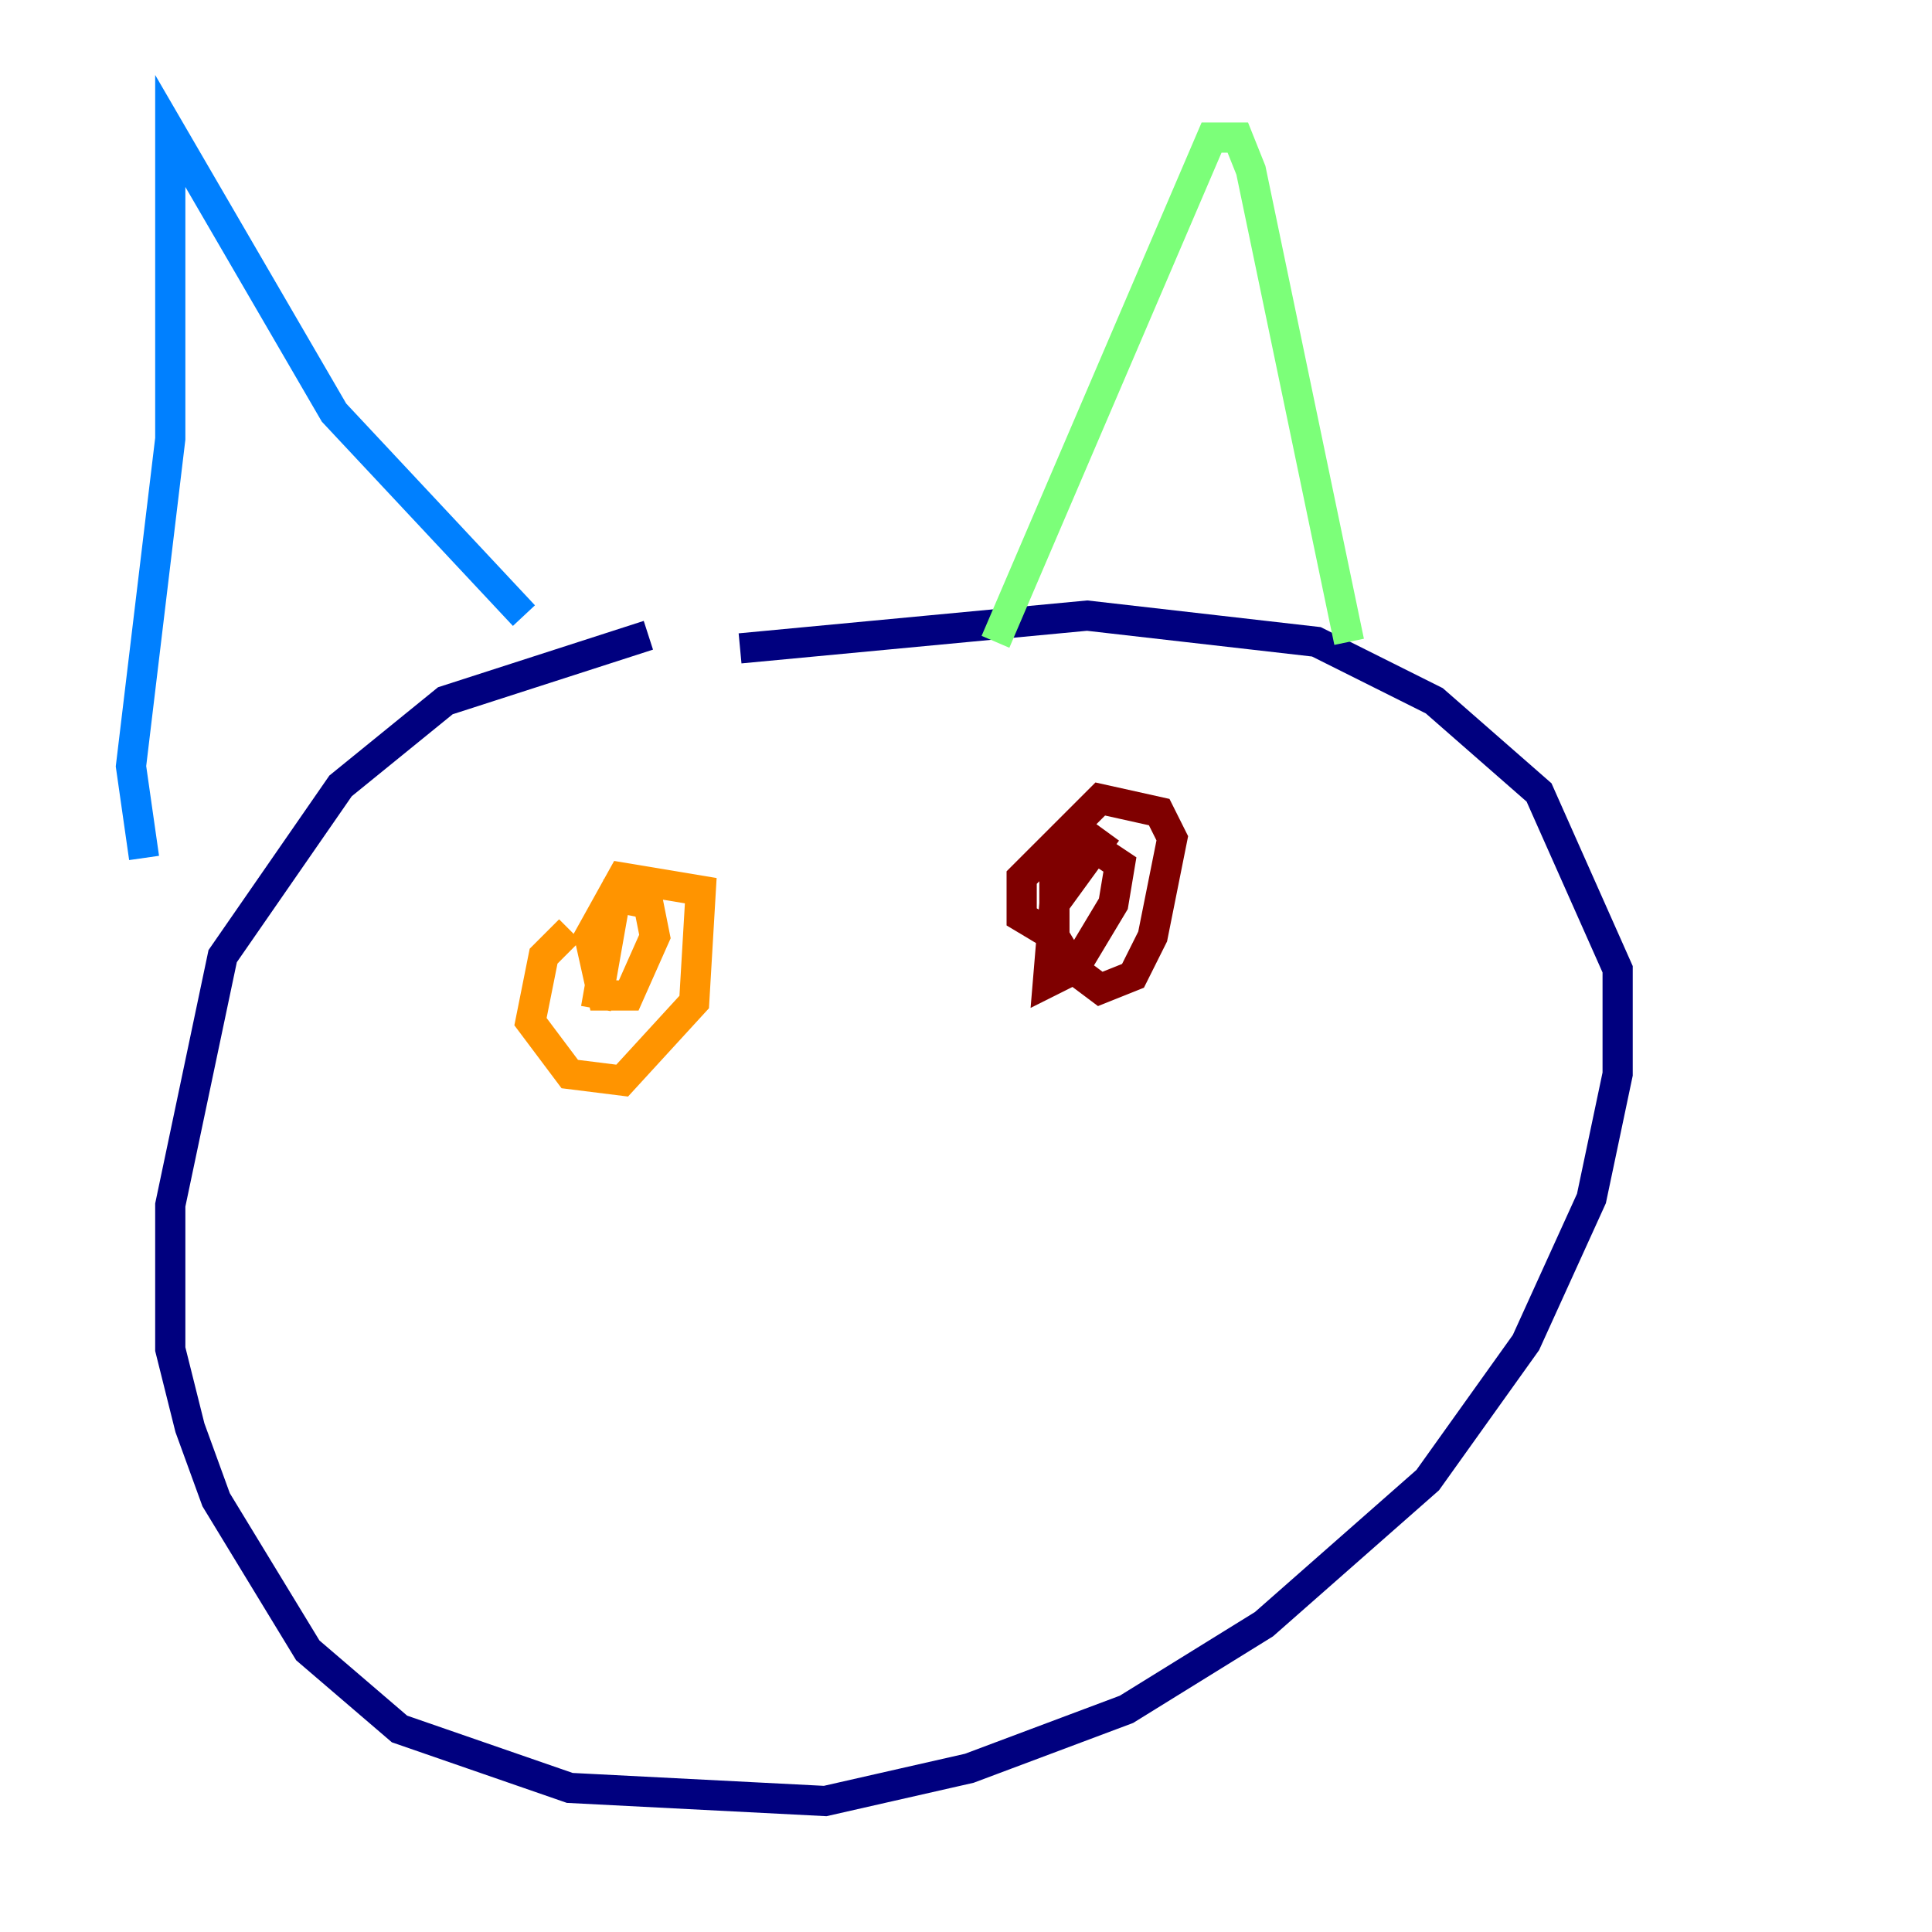 <?xml version="1.0" encoding="utf-8" ?>
<svg baseProfile="tiny" height="128" version="1.2" viewBox="0,0,128,128" width="128" xmlns="http://www.w3.org/2000/svg" xmlns:ev="http://www.w3.org/2001/xml-events" xmlns:xlink="http://www.w3.org/1999/xlink"><defs /><polyline fill="none" points="42.956,42.088 29.505,46.427 22.563,52.068 14.752,63.349 11.281,79.837 11.281,89.383 12.583,94.59 14.319,99.363 20.393,109.342 26.468,114.549 37.749,118.454 54.671,119.322 64.217,117.153 74.63,113.248 83.742,107.607 94.59,98.061 101.098,88.949 105.437,79.403 107.173,71.159 107.173,64.217 101.966,52.502 95.024,46.427 87.214,42.522 72.027,40.786 49.031,42.956" stroke="#00007f" stroke-width="2" /><polyline fill="none" points="9.546,56.841 8.678,50.766 11.281,29.071 11.281,8.678 22.129,27.336 34.712,40.786" stroke="#0080ff" stroke-width="2" /><polyline fill="none" points="65.953,42.522 80.271,9.112 82.007,9.112 82.875,11.281 89.383,42.522" stroke="#7cff79" stroke-width="2" /><polyline fill="none" points="37.749,61.614 36.014,63.349 35.146,67.688 37.749,71.159 41.22,71.593 45.993,66.386 46.427,59.01 41.22,58.142 39.051,62.047 39.919,65.953 41.654,65.953 43.39,62.047 42.956,59.878 40.786,59.444 39.485,66.82" stroke="#ff9400" stroke-width="2" /><polyline fill="none" points="73.329,55.105 69.858,59.878 69.424,65.085 71.159,64.217 73.763,59.878 74.197,57.275 71.593,55.539 69.858,57.275 69.858,62.047 71.159,64.217 72.895,65.519 75.064,64.651 76.366,62.047 77.668,55.539 76.8,53.803 72.895,52.936 67.688,58.142 67.688,60.746 69.858,62.047" stroke="#7f0000" stroke-width="2" /></svg>